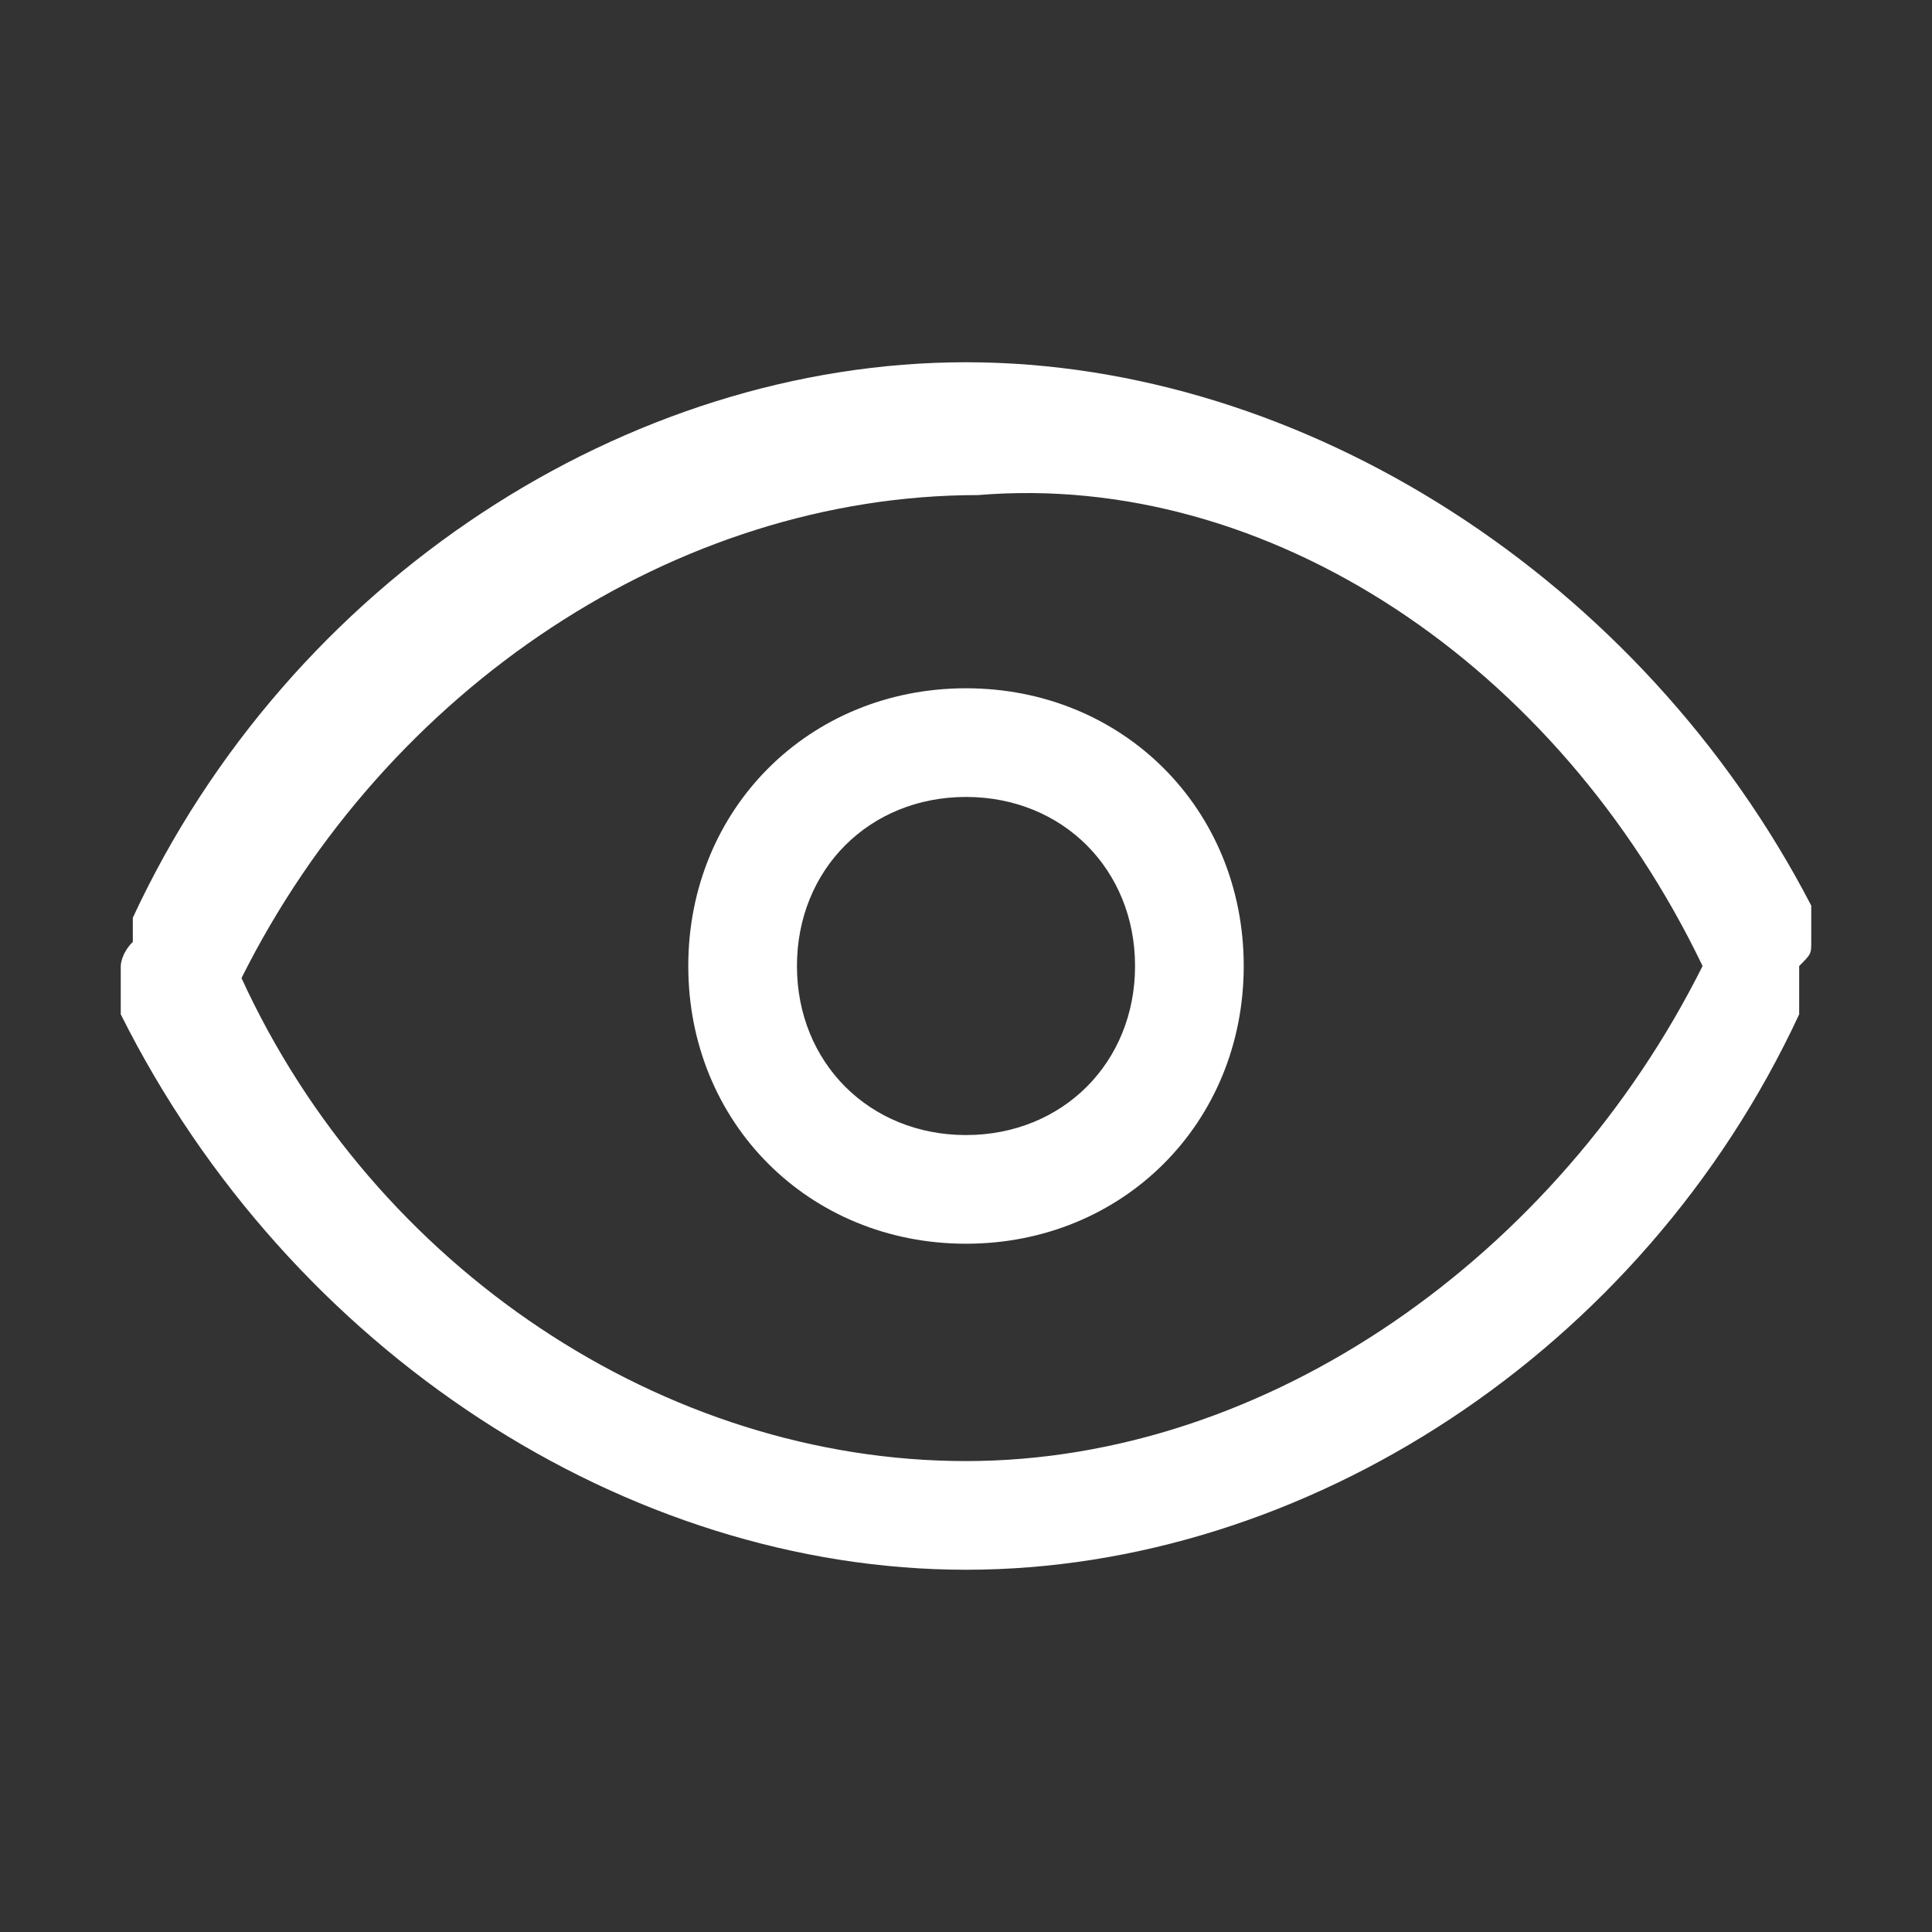 <?xml version="1.0" standalone="no"?><!DOCTYPE svg PUBLIC "-//W3C//DTD SVG 1.1//EN" "http://www.w3.org/Graphics/SVG/1.1/DTD/svg11.dtd"><svg t="1542016067118" class="icon" style="" viewBox="0 0 1024 1024" version="1.1" xmlns="http://www.w3.org/2000/svg" p-id="1827" xmlns:xlink="http://www.w3.org/1999/xlink" width="16" height="16"><rect x="0" y="0" width="1024" height="1024" fill="#333333" stroke="none"/><defs><style type="text/css"></style></defs><path d="M960 499.2v-12.8-6.4C870.4 307.2 691.2 192 512 192S153.6 307.2 70.4 486.4v12.8C64 505.6 64 512 64 512v25.6C153.6 716.8 332.8 832 512 832s358.4-115.2 441.6-294.4v-6.4-6.4V512c6.4-6.4 6.4-6.4 6.4-12.8z m-57.6 12.8s0 6.4 0 0c-76.8 153.6-230.4 262.4-390.4 262.4-160 0-313.6-102.4-384-256 76.8-153.6 230.4-256 390.4-256 153.6-12.8 307.2 89.6 384 249.6z" p-id="1828" fill="#fff"></path><path d="M512 364.8c-83.2 0-147.2 64-147.2 147.2 0 83.2 64 147.2 147.2 147.2s147.2-64 147.2-147.2c0-83.2-64-147.2-147.2-147.2z m0 236.8c-51.2 0-89.6-38.4-89.6-89.6 0-51.2 38.4-89.6 89.6-89.6 51.2 0 89.6 38.4 89.6 89.6 0 51.2-38.4 89.6-89.6 89.6z" p-id="1829" fill="#fff"></path></svg>